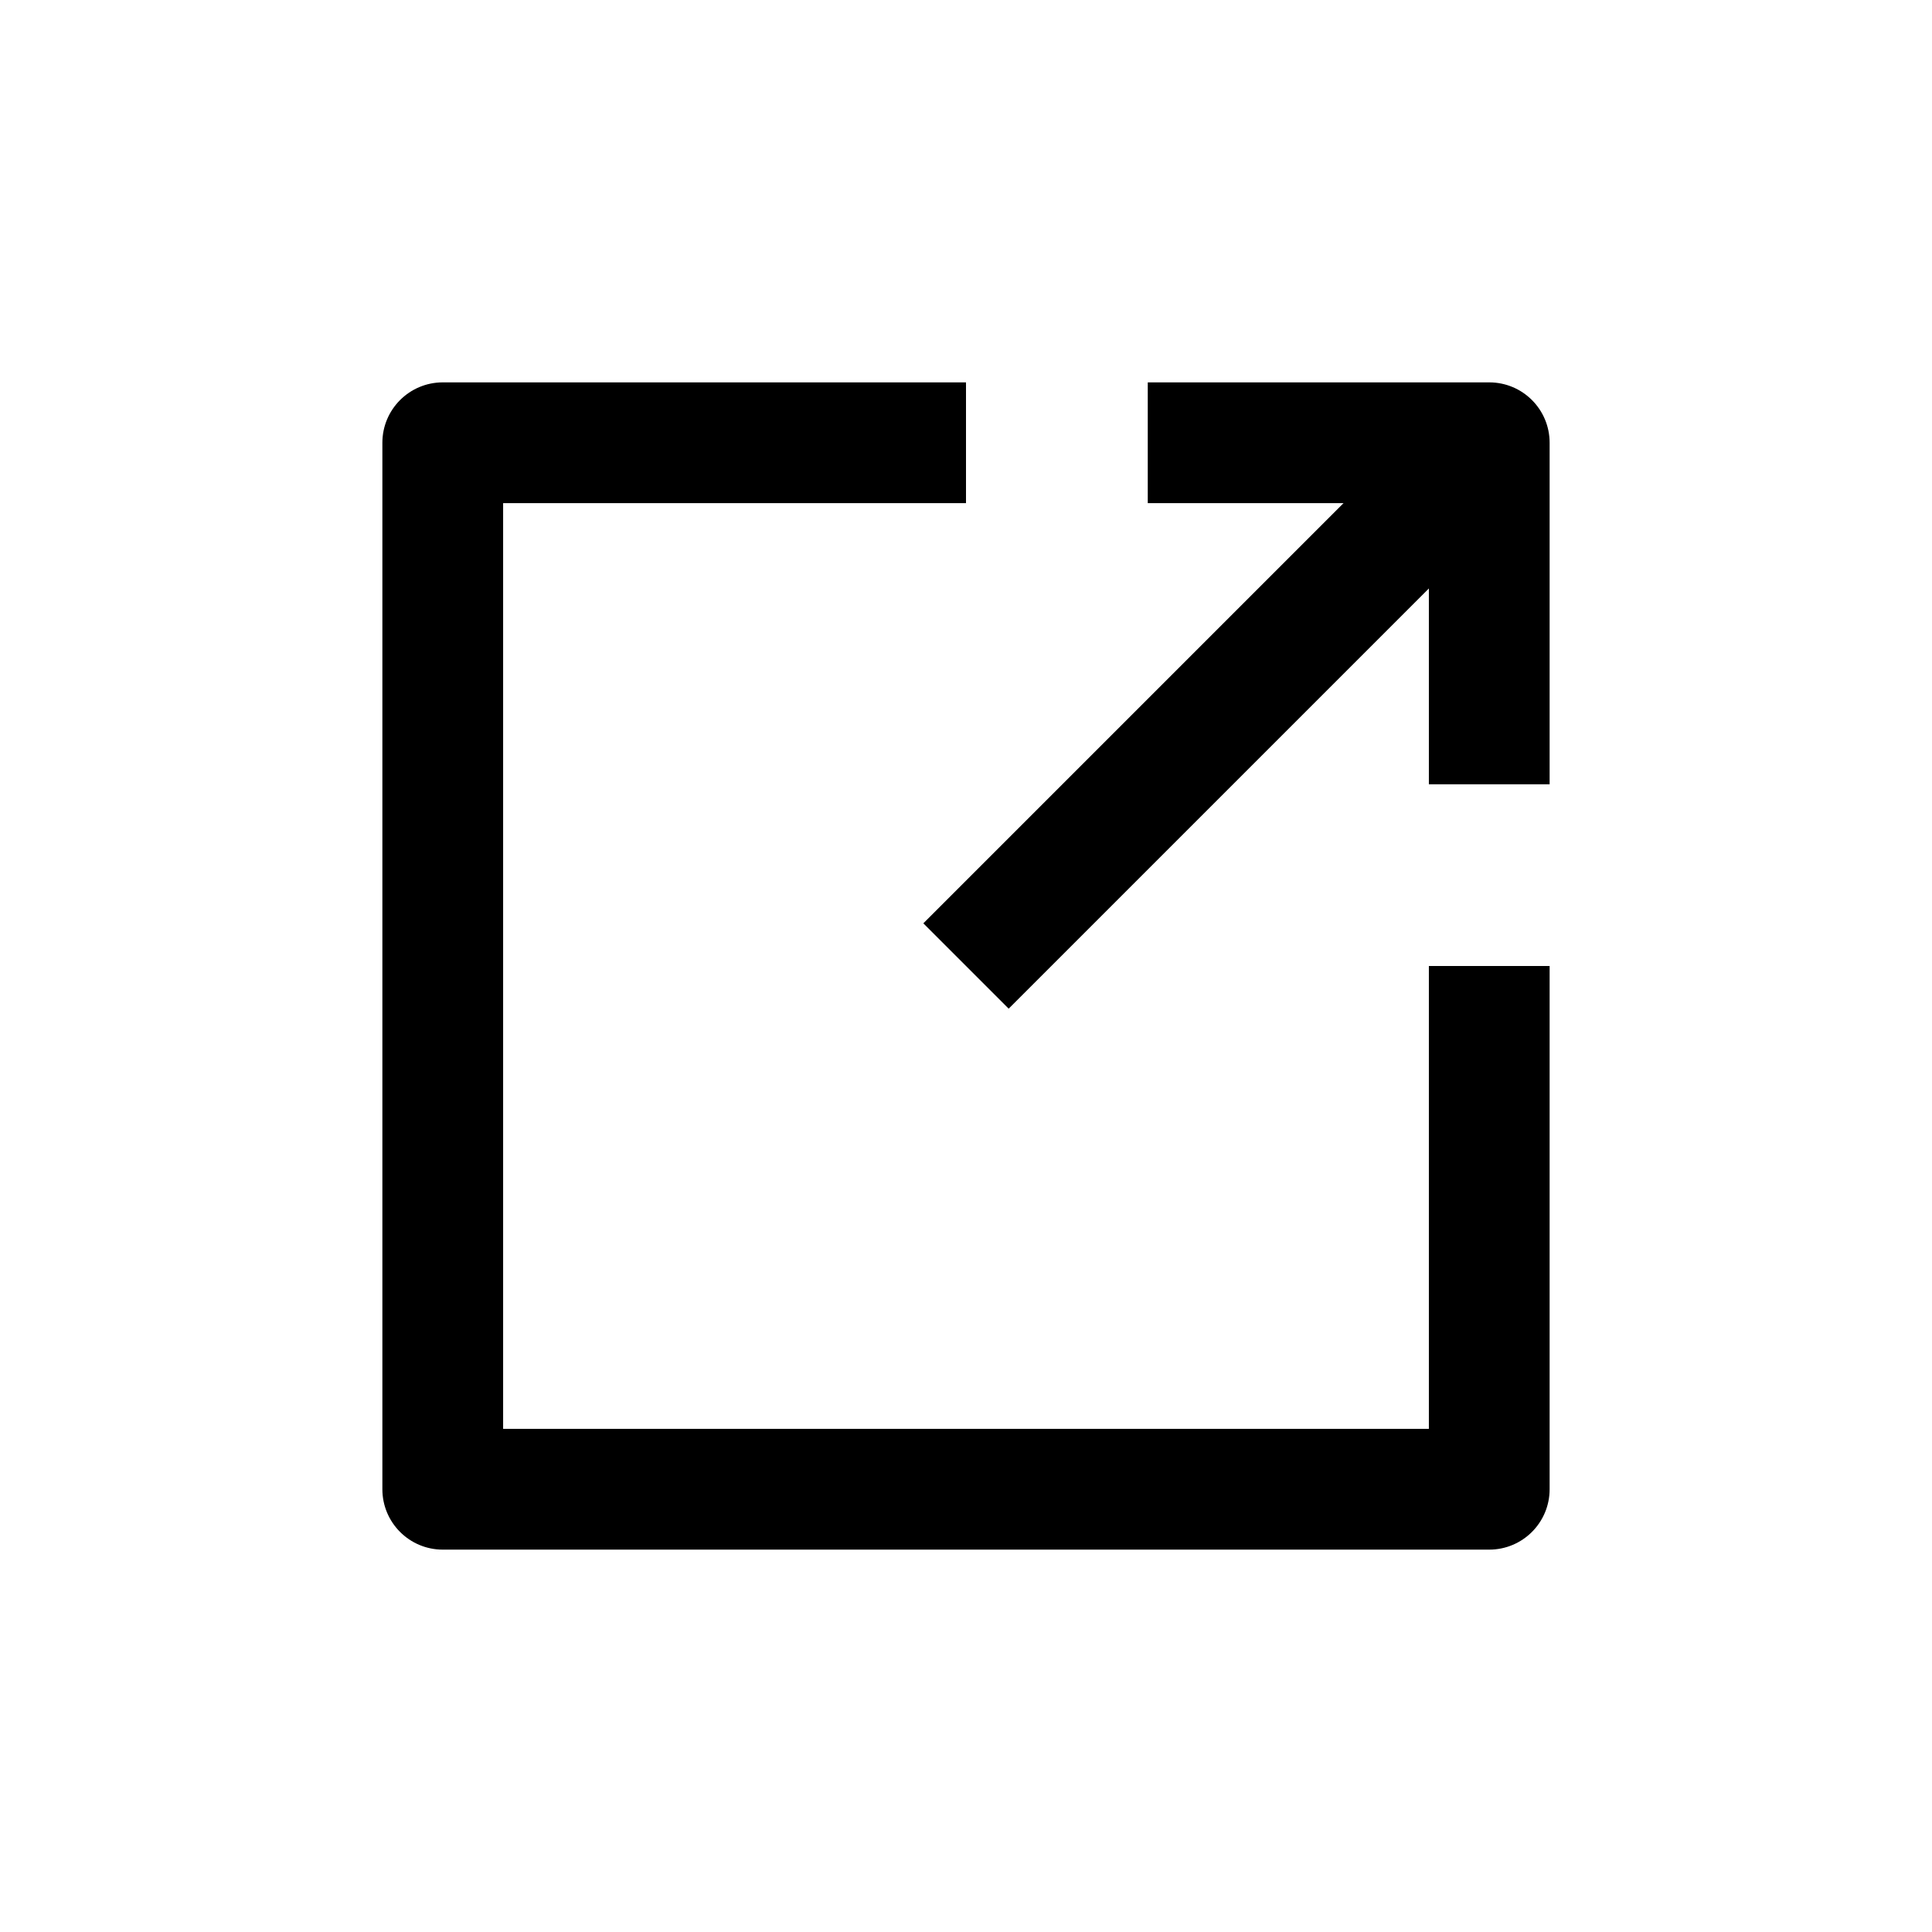 <svg width="24" height="24" viewBox="0 0 24 24" fill="none" xmlns="http://www.w3.org/2000/svg">
<path fill-rule="evenodd" clip-rule="evenodd" d="M4.75 5.5C4.75 5.086 5.086 4.75 5.5 4.75H12V6.25H6.25V17.75H17.75V12H19.25V18.5C19.25 18.914 18.914 19.25 18.5 19.25H5.5C5.086 19.25 4.75 18.914 4.75 18.5V5.5Z" fill="black"/>
<path fill-rule="evenodd" clip-rule="evenodd" d="M19.03 6.03L12.53 12.53L11.47 11.47L17.97 4.97L19.03 6.03Z" fill="black"/>
<path fill-rule="evenodd" clip-rule="evenodd" d="M14.258 6.25V4.75H18.5C18.915 4.75 19.25 5.086 19.25 5.5V9.743H17.75V6.25H14.258Z" fill="black"/>
</svg>

